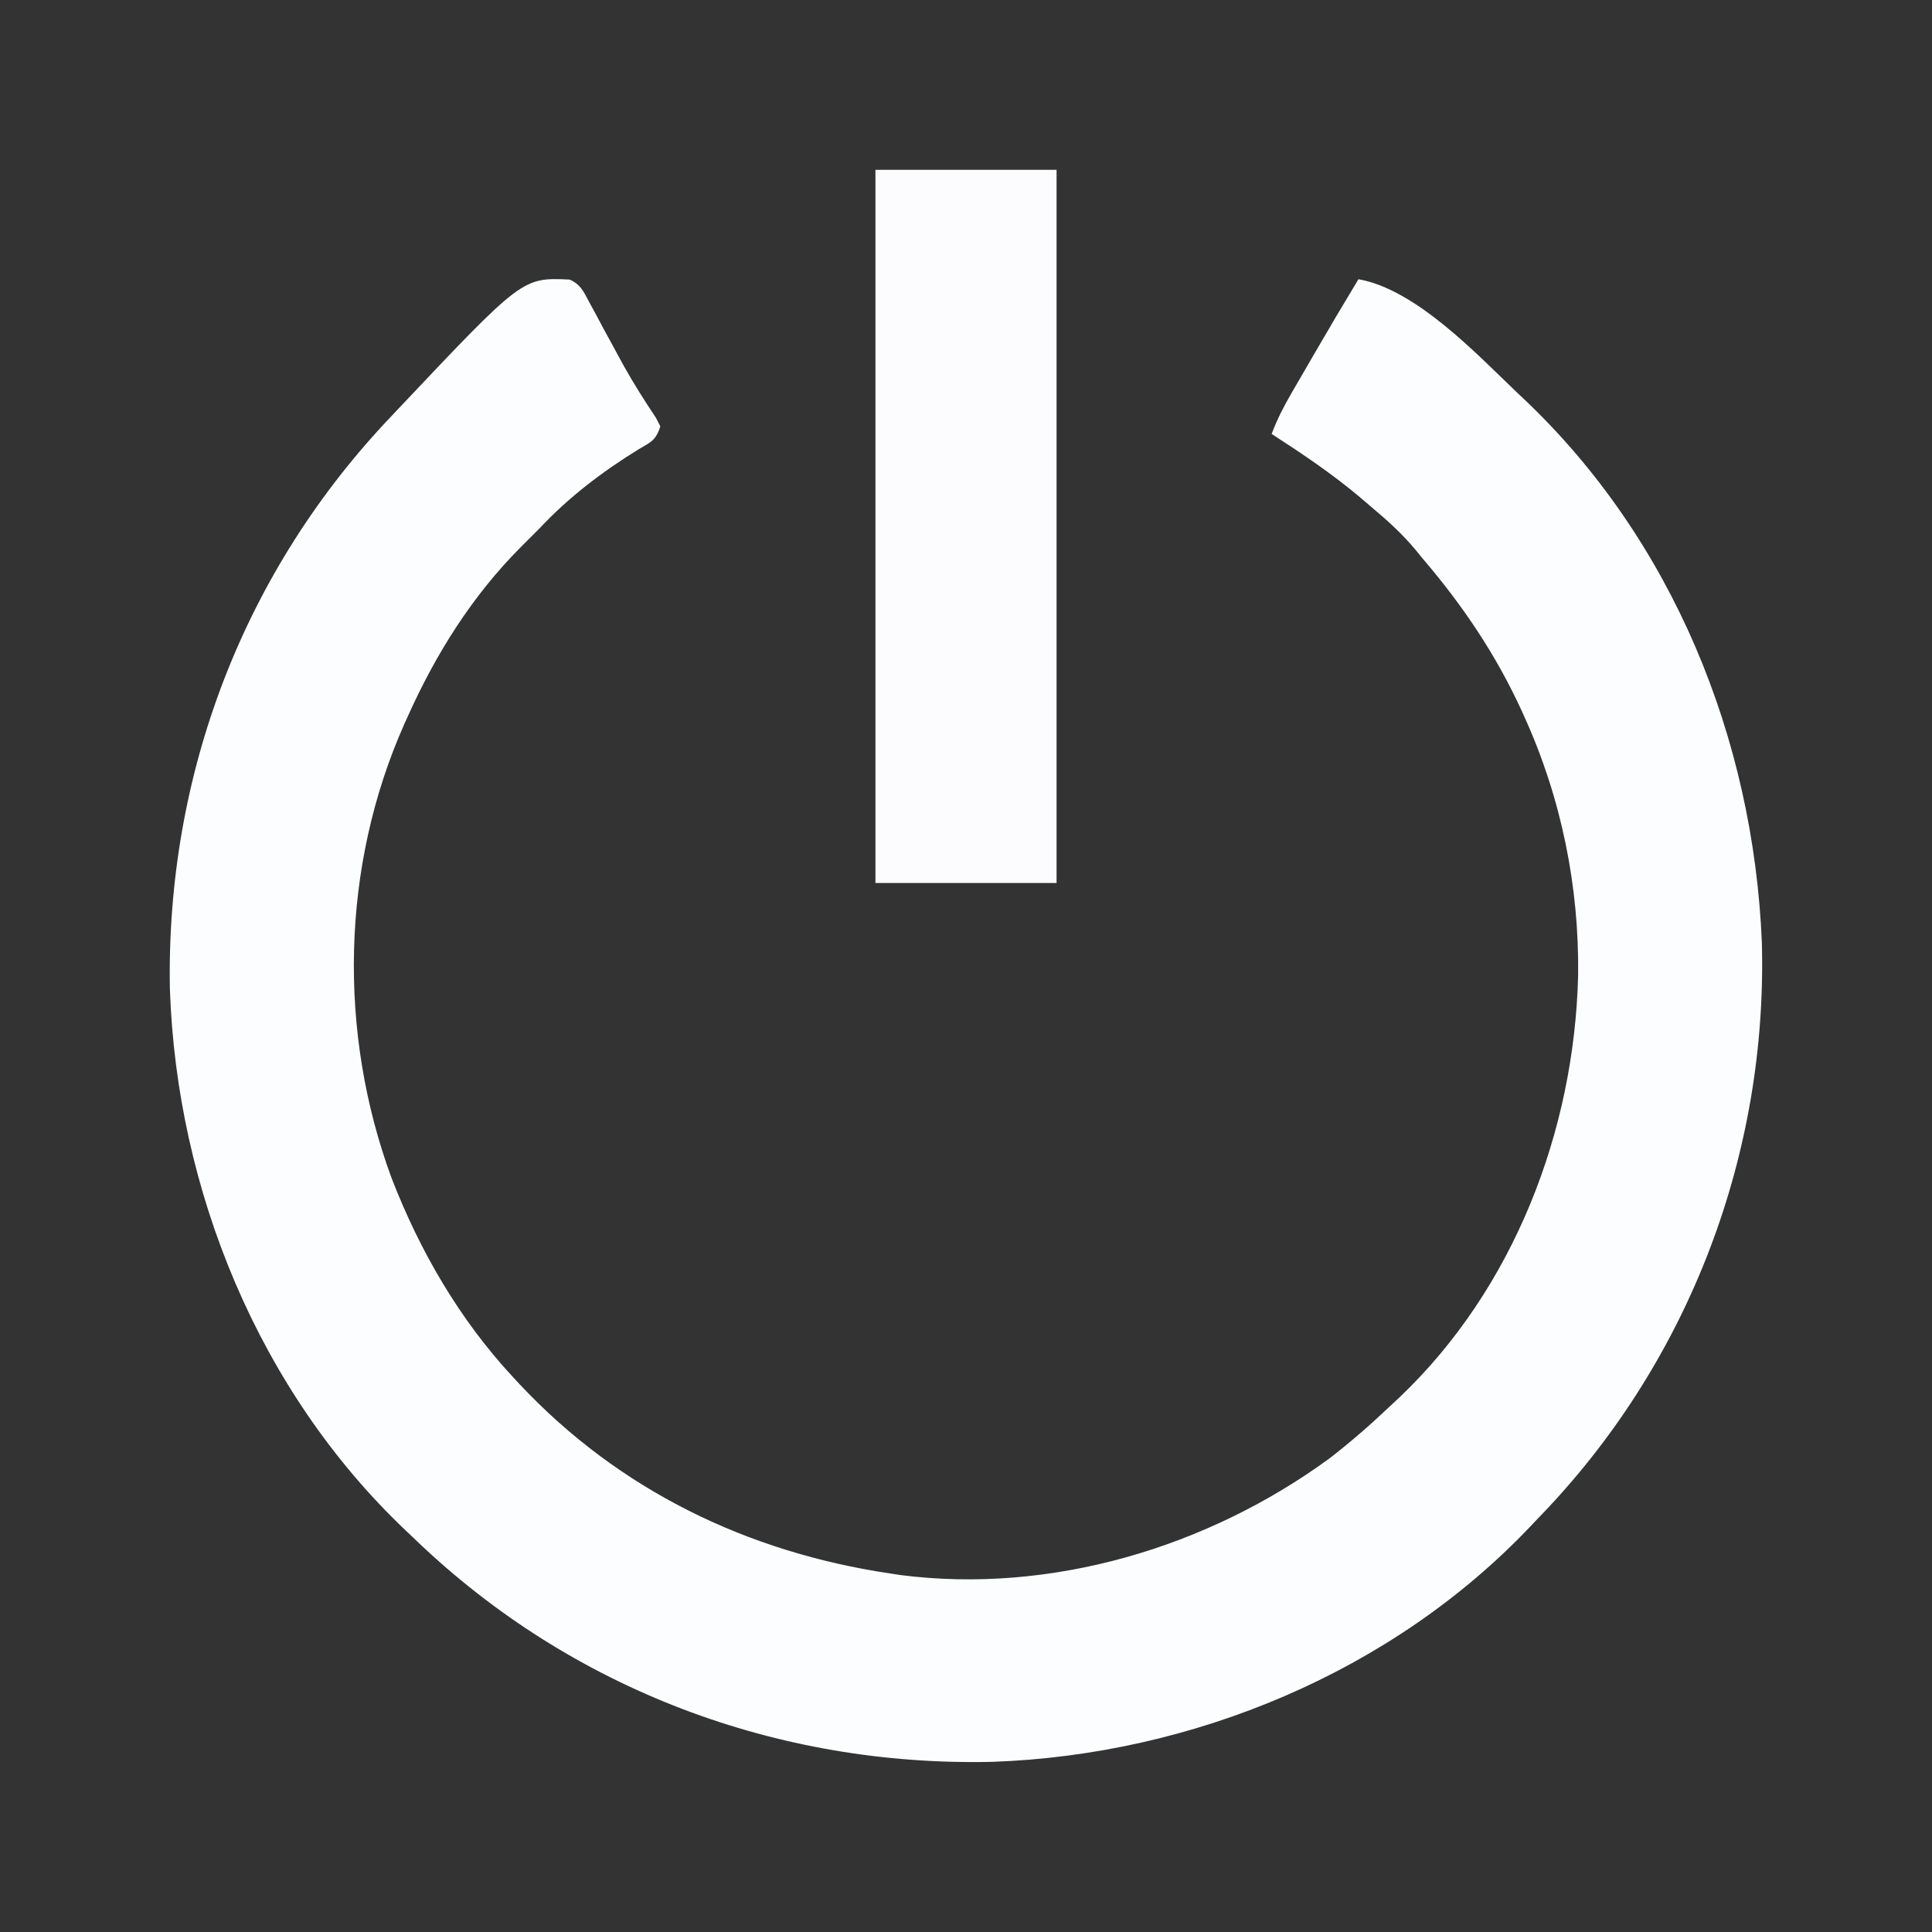<?xml version="1.0" encoding="UTF-8"?>
<svg version="1.1" xmlns="http://www.w3.org/2000/svg" width="512" height="512">
<rect width="100%" height="100%" fill="#333333" stroke="none"/>
<path d="M0 0 C2.956 1.328 3.673 3.186 5.192 6.017 C5.77 7.077 6.349 8.136 6.945 9.228 C7.547 10.359 8.149 11.491 8.77 12.658 C10.014 14.948 11.26 17.237 12.508 19.525 C13.108 20.628 13.708 21.731 14.327 22.868 C16.963 27.602 19.865 32.136 22.86 36.65 C23.242 37.395 23.625 38.14 24.02 38.908 C22.765 42.673 21.633 42.992 18.27 44.97 C8.656 50.891 -0.247 57.653 -7.98 65.908 C-9.646 67.576 -11.312 69.242 -12.98 70.908 C-25.897 83.869 -35.525 99.259 -42.98 115.908 C-43.256 116.516 -43.531 117.125 -43.815 117.752 C-60.622 155.501 -61.462 199.555 -47.168 238.22 C-39.649 257.587 -29.149 275.676 -14.98 290.908 C-14.135 291.819 -14.135 291.819 -13.273 292.748 C13.083 320.824 47.103 337.295 85.02 342.908 C85.873 343.04 86.726 343.173 87.606 343.31 C127.613 348.434 169.078 335.984 201.332 312.408 C206.817 308.168 211.99 303.676 217.02 298.908 C217.978 298.014 218.935 297.121 219.922 296.201 C250.121 267.468 266.209 225.762 267.237 184.493 C267.559 160.898 262.774 137.398 253.02 115.908 C252.727 115.262 252.435 114.617 252.134 113.952 C245.335 99.2 236.577 86.242 226.02 73.908 C225.487 73.253 224.955 72.598 224.406 71.923 C220.69 67.396 216.51 63.655 212.02 59.908 C211.218 59.218 210.416 58.528 209.59 57.818 C202.141 51.529 194.193 46.191 186.02 40.908 C187.451 37.068 189.23 33.626 191.285 30.083 C191.929 28.972 192.572 27.86 193.235 26.714 C193.913 25.55 194.591 24.385 195.27 23.22 C195.926 22.086 196.582 20.953 197.258 19.785 C201.12 13.123 205.035 6.496 209.02 -0.092 C224.158 2.544 240.272 19.62 251.02 29.908 C251.573 30.428 252.126 30.949 252.696 31.485 C292.3 68.877 313.713 121.705 315.934 175.732 C317.439 231.343 296.995 285.554 258.824 325.974 C257.89 326.953 256.955 327.93 256.02 328.908 C255.55 329.405 255.079 329.903 254.595 330.415 C217.909 369.076 164.931 390.964 111.97 392.816 C55.055 394.092 0.688 373.655 -40.508 334.317 C-40.994 333.852 -41.48 333.387 -41.98 332.908 C-42.478 332.438 -42.975 331.967 -43.488 331.483 C-82.419 294.54 -104.141 241.287 -105.957 187.996 C-107.001 131.041 -86.327 77.014 -46.98 35.908 C-46.46 35.355 -45.939 34.802 -45.403 34.232 C-12.532 -0.584 -12.532 -0.584 0 0 Z " fill="#FCFDFF" transform="translate(150.98,74.092)"/>
<path d="M0 0 C15.84 0 31.68 0 48 0 C48 62.37 48 124.74 48 189 C32.16 189 16.32 189 0 189 C0 126.63 0 64.26 0 0 Z " fill="#FCFCFF" transform="translate(232,45)"/>
</svg>
